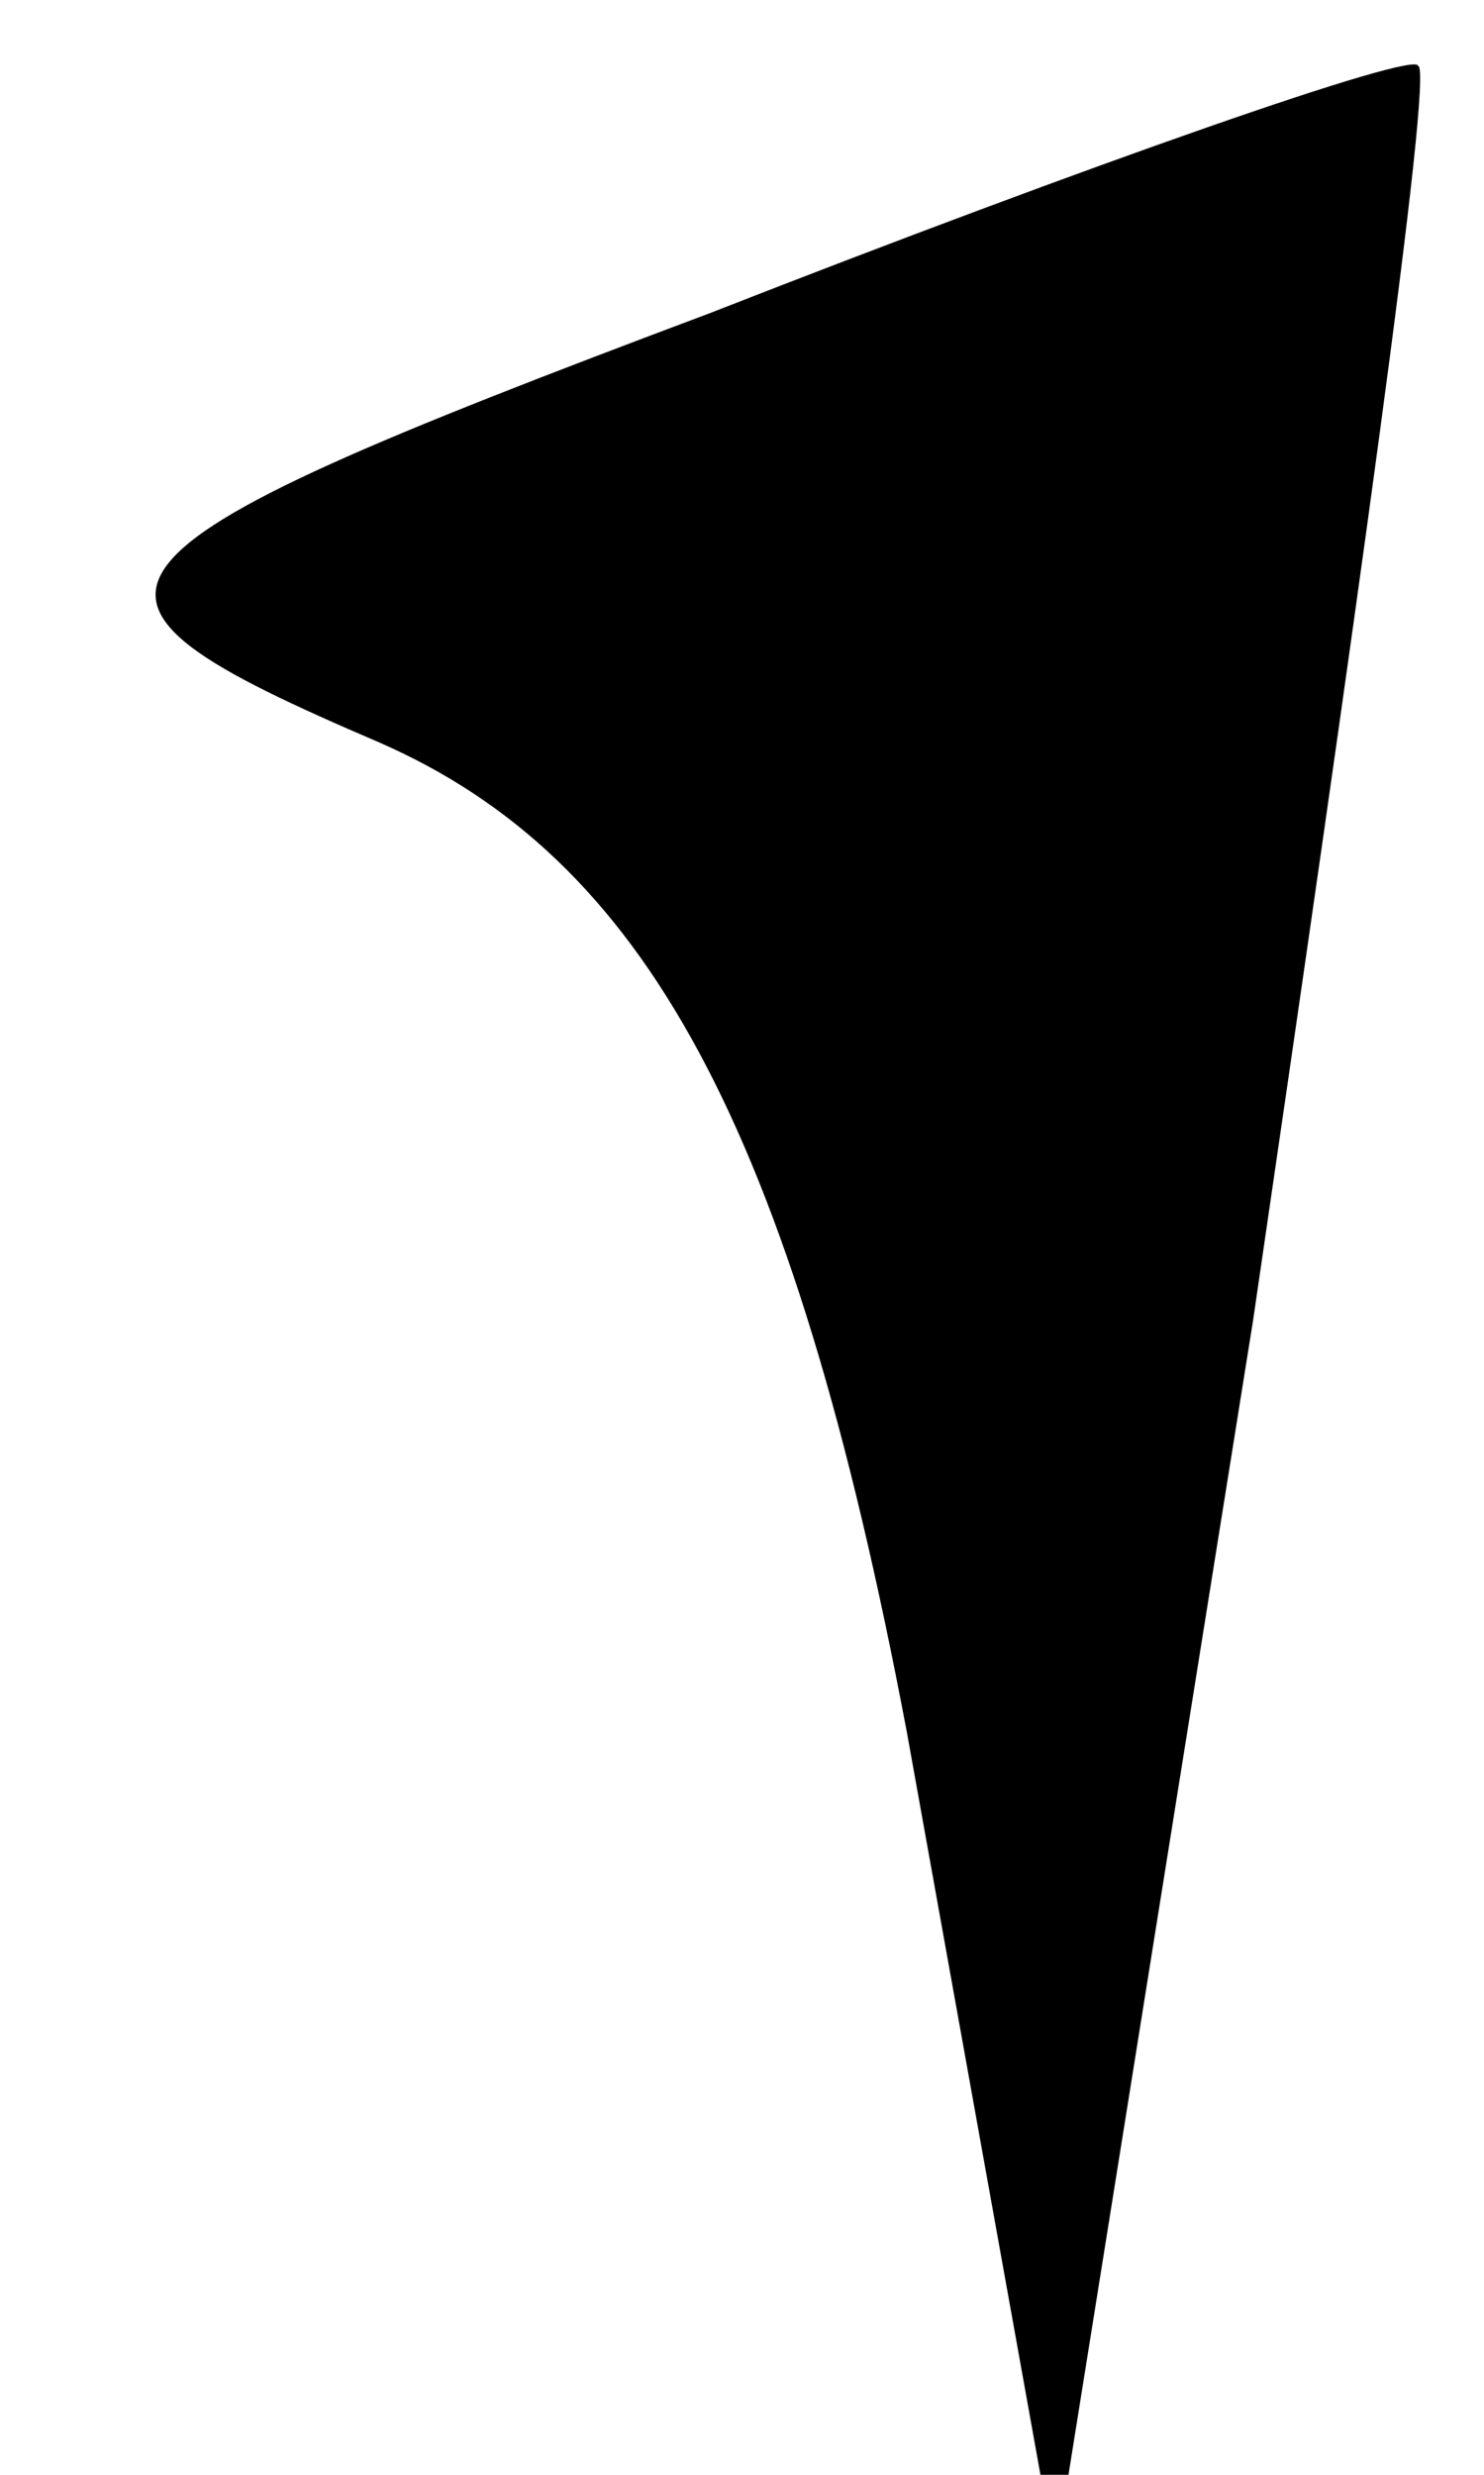 <?xml version="1.0" standalone="no"?>
<!DOCTYPE svg PUBLIC "-//W3C//DTD SVG 20010904//EN"
 "http://www.w3.org/TR/2001/REC-SVG-20010904/DTD/svg10.dtd">
<svg version="1.0" xmlns="http://www.w3.org/2000/svg"
 width="9pt" height="15pt" viewBox="0 0 9 15"
 preserveAspectRatio="xMidYMid meet">
<g transform="translate(0,15) scale(0.1,-0.1)"
fill="#000000" stroke="none">
<path fill="#000000" stroke="none" d="M43 131 c-40 -15 -41 -17 -20 -26 16
-7 25 -23 32 -60 l9 -50 12 75 c6 41 11 76 10 76 0 1 -20 -6 -43 -15z"/>
</g>
</svg>
